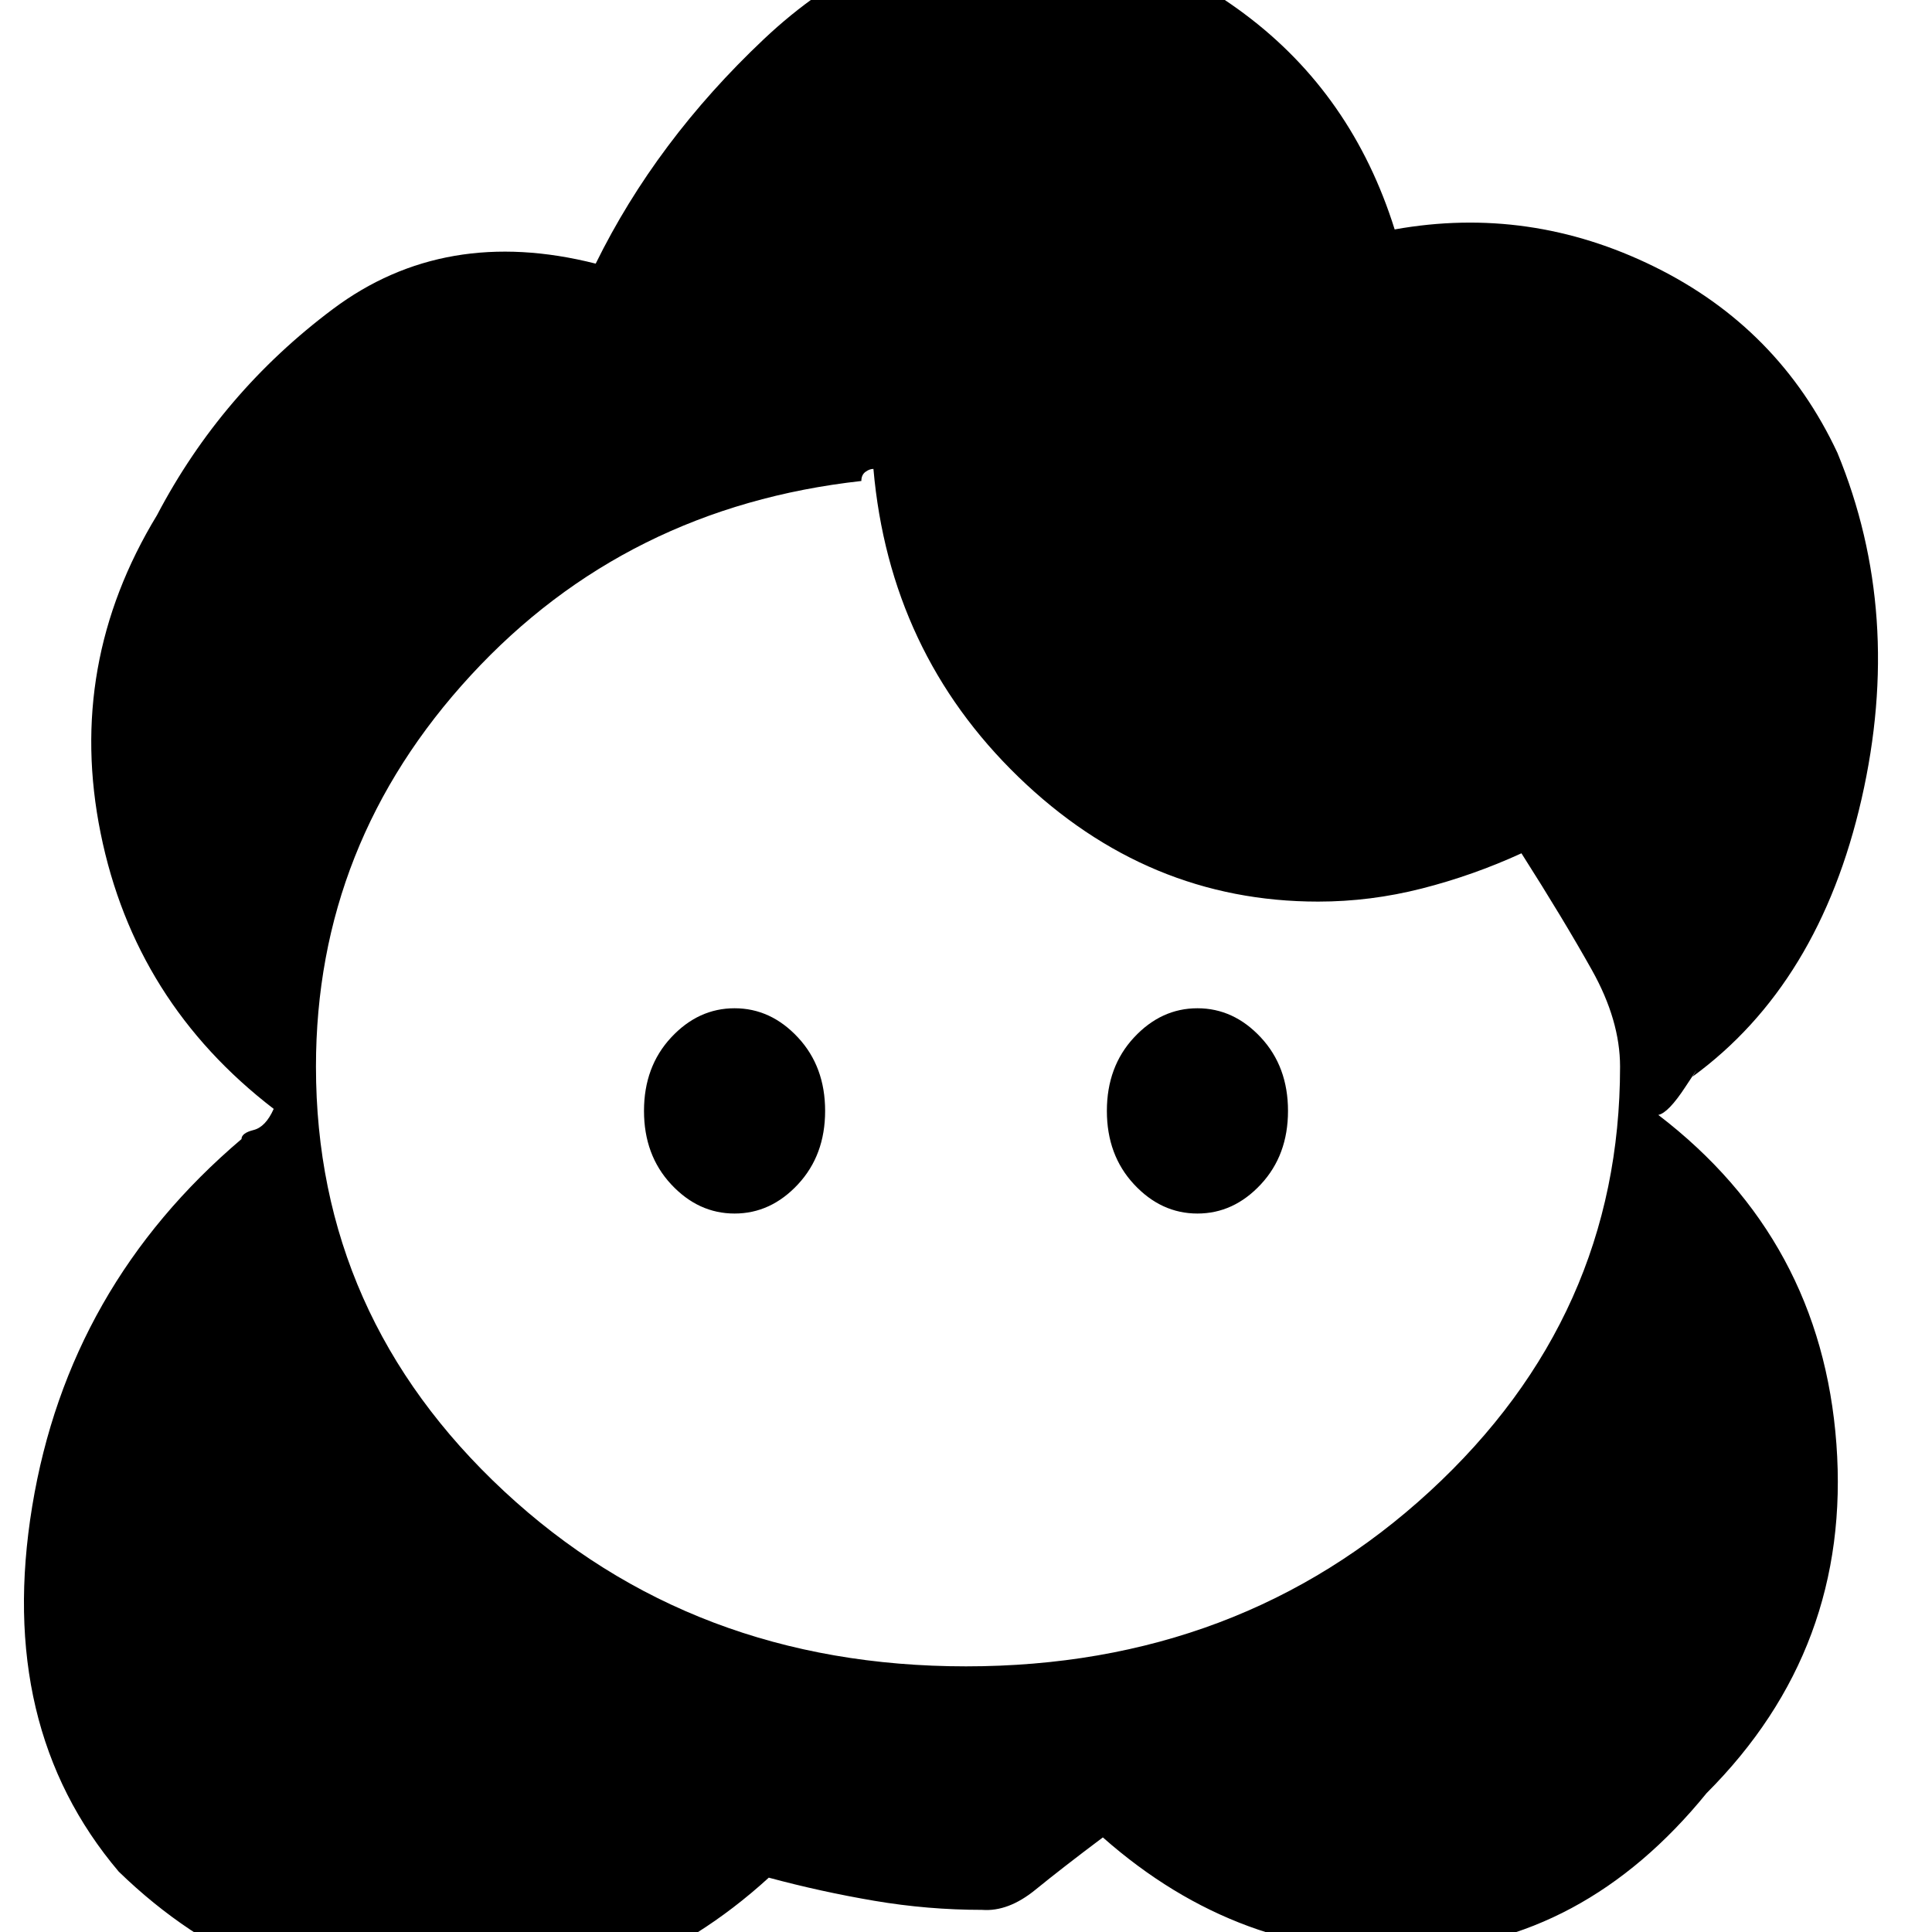 <svg xmlns="http://www.w3.org/2000/svg" height="20" viewBox="0 -960 960 960" width="20"><path d="M382-27q-69 63-162 63T59-30q-61-72-43-181.5T120-394q0-3 6-4.5t10-10.5q-69-53-86-137t28-158q32-61 87.5-102.5T296-829q30-61 83.5-111.5T498-996q67 3 120.5 43T693-846q67-12 129 18.5t91 92.5q33 80 12 172t-84 138q5-8-3.5 5T824-406q81 62 88.5 163.5T848-69Q787 6 701.5 9.5T548-47q-20 15-33.5 26T488-11q-27 0-53.5-4.5T382-27Zm98-105q136 0 230.5-87T805-430q0-23-14-48t-35-58q-24 11-49.5 17.5T655-512q-85 0-149-62t-72-153q-2 0-4 1.5t-2 4.5q-117 13-194 96.5T157-430q0 124 93.5 211T480-132ZM365-357q18 0 31.5-14.5T410-408q0-22-13.5-36.5T365-459q-18 0-31.5 14.5T320-408q0 22 13.5 36.5T365-357Zm230 0q18 0 31.5-14.5T640-408q0-22-13.5-36.5T595-459q-18 0-31.5 14.5T550-408q0 22 13.5 36.5T595-357Z"/></svg>
